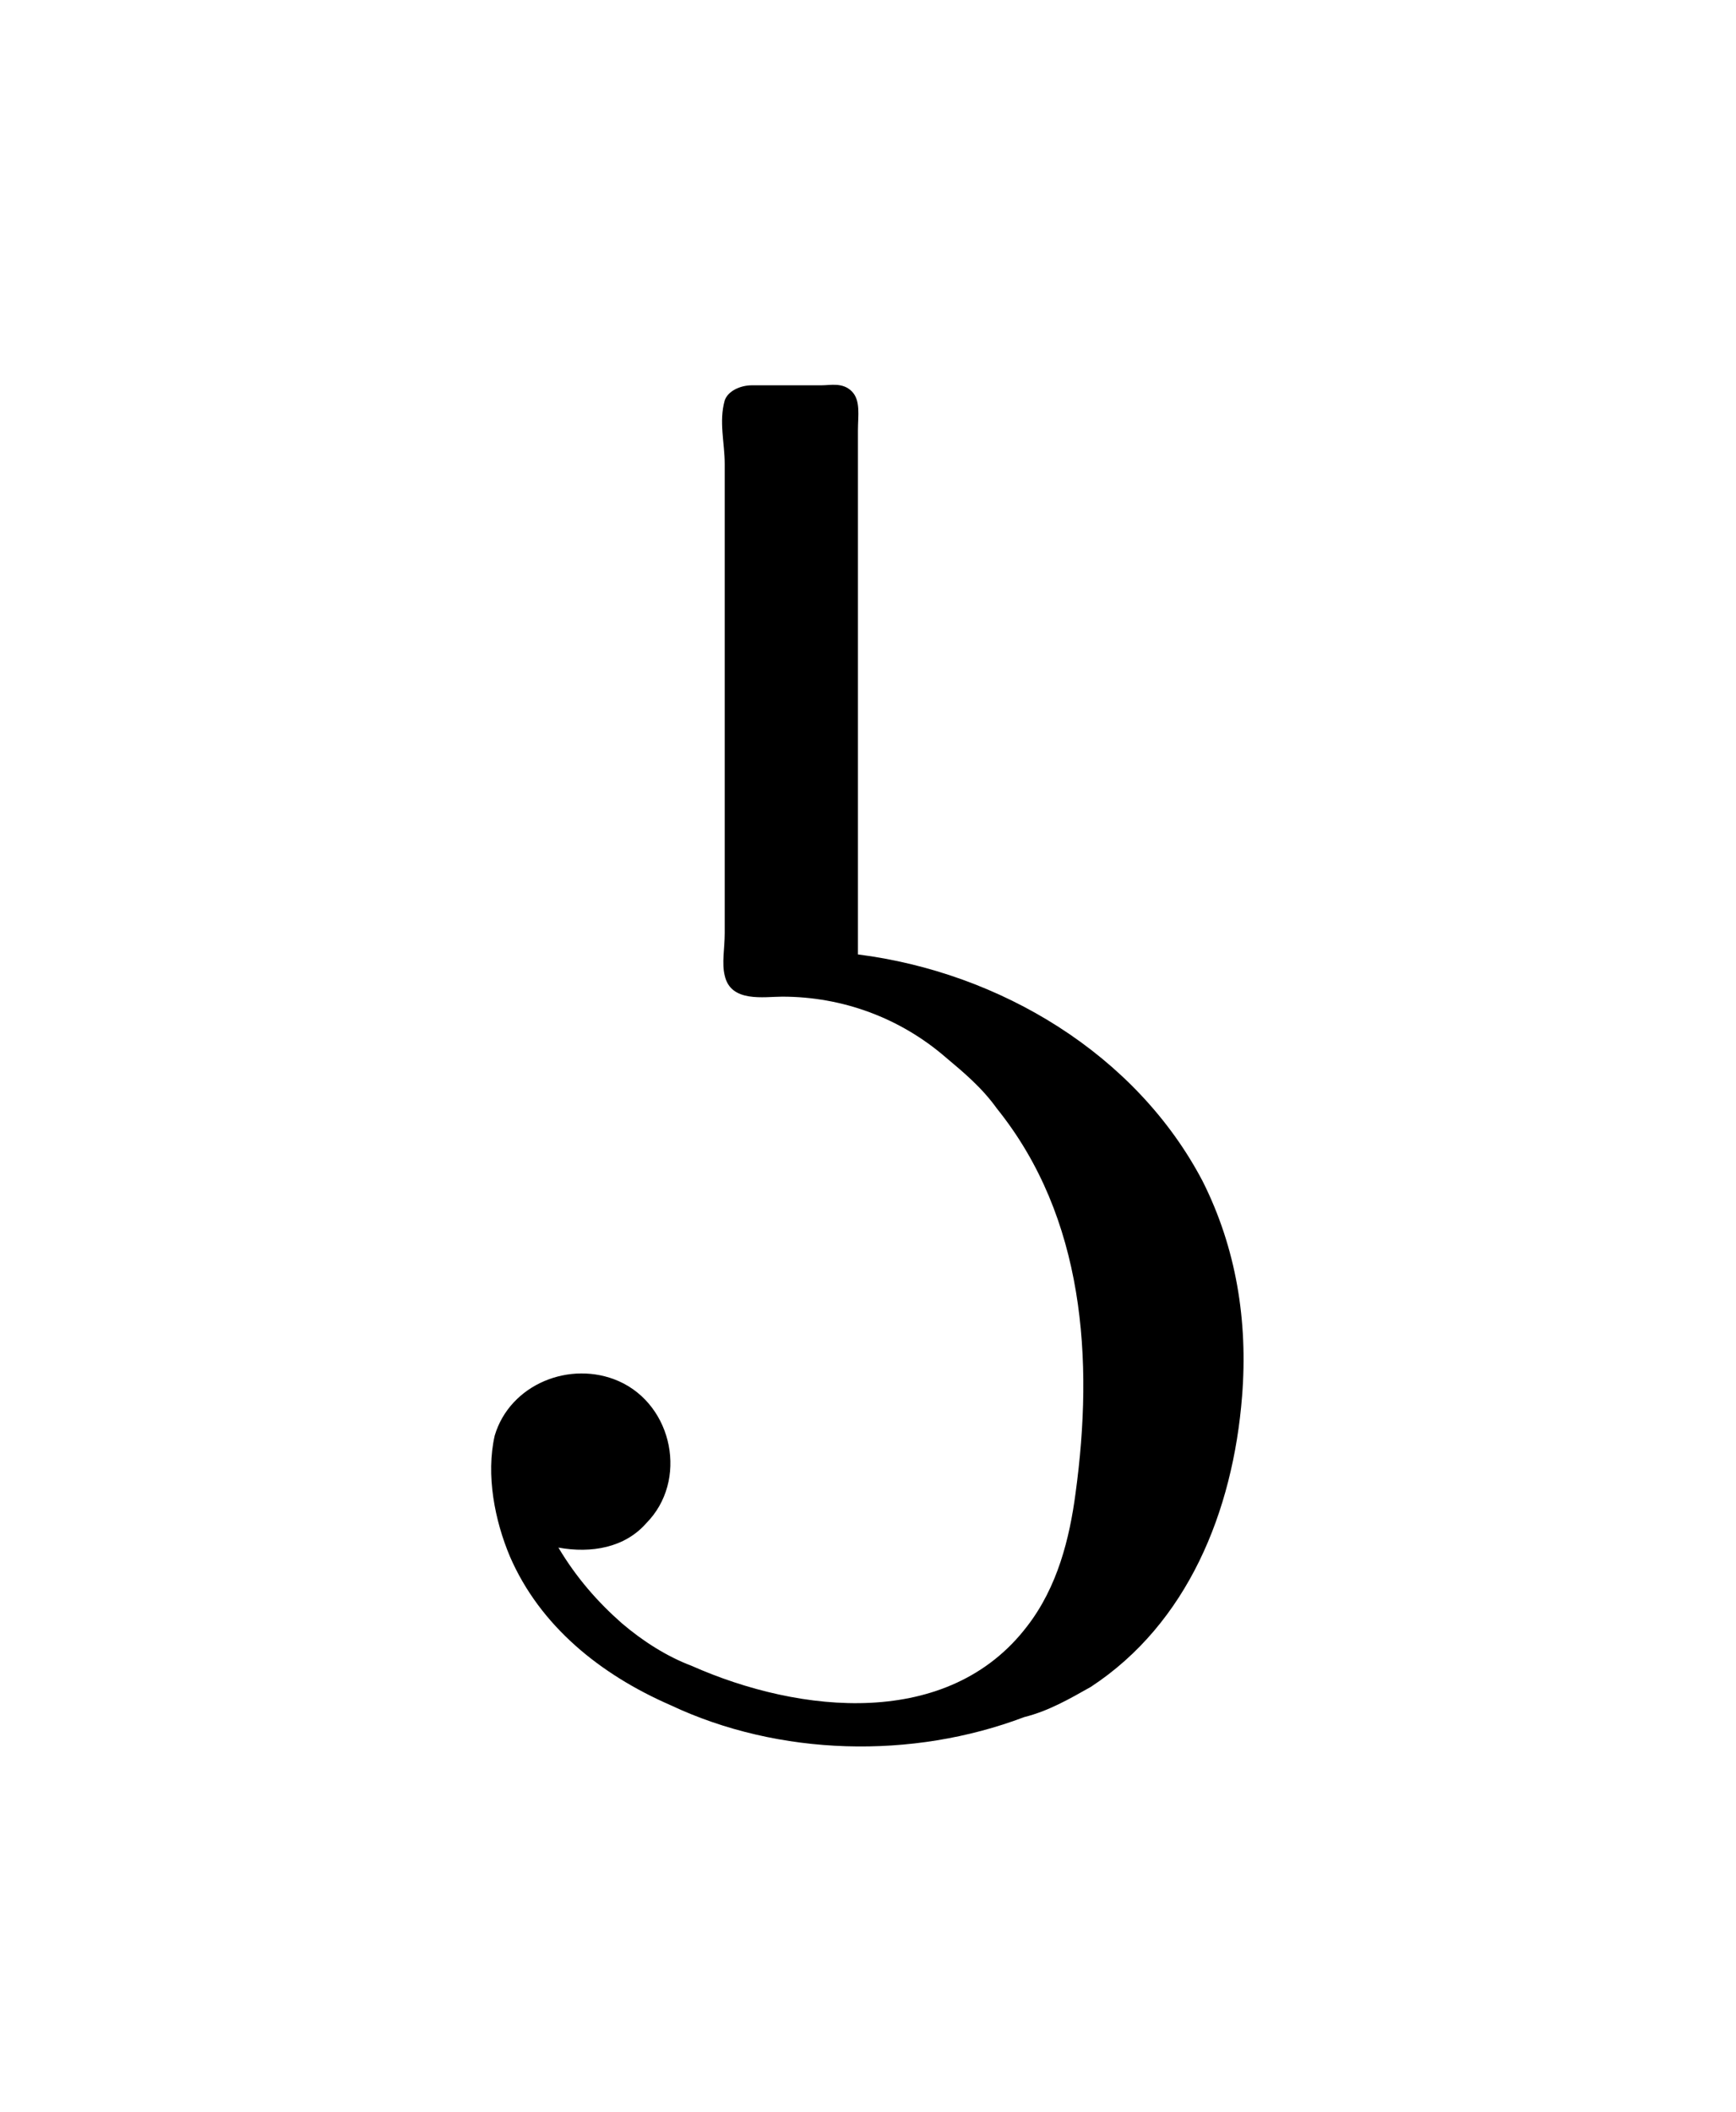 <?xml version="1.0" encoding="UTF-8"?>
<svg xmlns="http://www.w3.org/2000/svg" xmlns:xlink="http://www.w3.org/1999/xlink" width="8.966pt" height="10.904pt" viewBox="0 0 8.966 10.904" version="1.1">
<defs>
<g>
<symbol overflow="visible" id="glyph0-0">
<path style="stroke:none;" d=""/>
</symbol>
<symbol overflow="visible" id="glyph0-1">
<path style="stroke:none;" d="M 0.891 -0.922 C 1.062 -0.891 1.234 -0.922 1.344 -1.047 C 1.562 -1.266 1.484 -1.656 1.203 -1.781 C 0.953 -1.891 0.641 -1.766 0.562 -1.5 C 0.516 -1.297 0.562 -1.062 0.641 -0.875 C 0.797 -0.516 1.109 -0.266 1.469 -0.109 C 2.031 0.156 2.719 0.172 3.297 -0.047 C 3.422 -0.078 3.531 -0.141 3.641 -0.203 C 4.141 -0.531 4.375 -1.109 4.422 -1.703 C 4.453 -2.094 4.391 -2.469 4.219 -2.812 C 3.875 -3.469 3.172 -3.891 2.438 -3.984 L 2.438 -6.688 C 2.438 -6.766 2.453 -6.844 2.406 -6.891 C 2.359 -6.938 2.297 -6.922 2.25 -6.922 C 2.125 -6.922 2 -6.922 1.891 -6.922 C 1.828 -6.922 1.766 -6.891 1.75 -6.844 C 1.719 -6.734 1.75 -6.625 1.75 -6.516 L 1.75 -4.094 C 1.75 -4.016 1.734 -3.938 1.75 -3.875 C 1.781 -3.734 1.953 -3.766 2.047 -3.766 C 2.359 -3.766 2.656 -3.656 2.891 -3.453 C 2.984 -3.375 3.078 -3.297 3.156 -3.188 C 3.609 -2.625 3.656 -1.891 3.562 -1.203 C 3.531 -0.969 3.469 -0.719 3.312 -0.516 C 2.906 0.016 2.141 -0.062 1.578 -0.312 C 1.453 -0.359 1.328 -0.438 1.219 -0.531 C 1.094 -0.641 0.984 -0.766 0.891 -0.922 Z "/>
</symbol>
</g>
</defs>
<g id="surface1">
<g style="fill:rgb(0%,0%,0%);fill-opacity:1;">
  <use xlink:href="#glyph0-1" x="1.993" y="8.911"/>
</g>
</g>
</svg>
